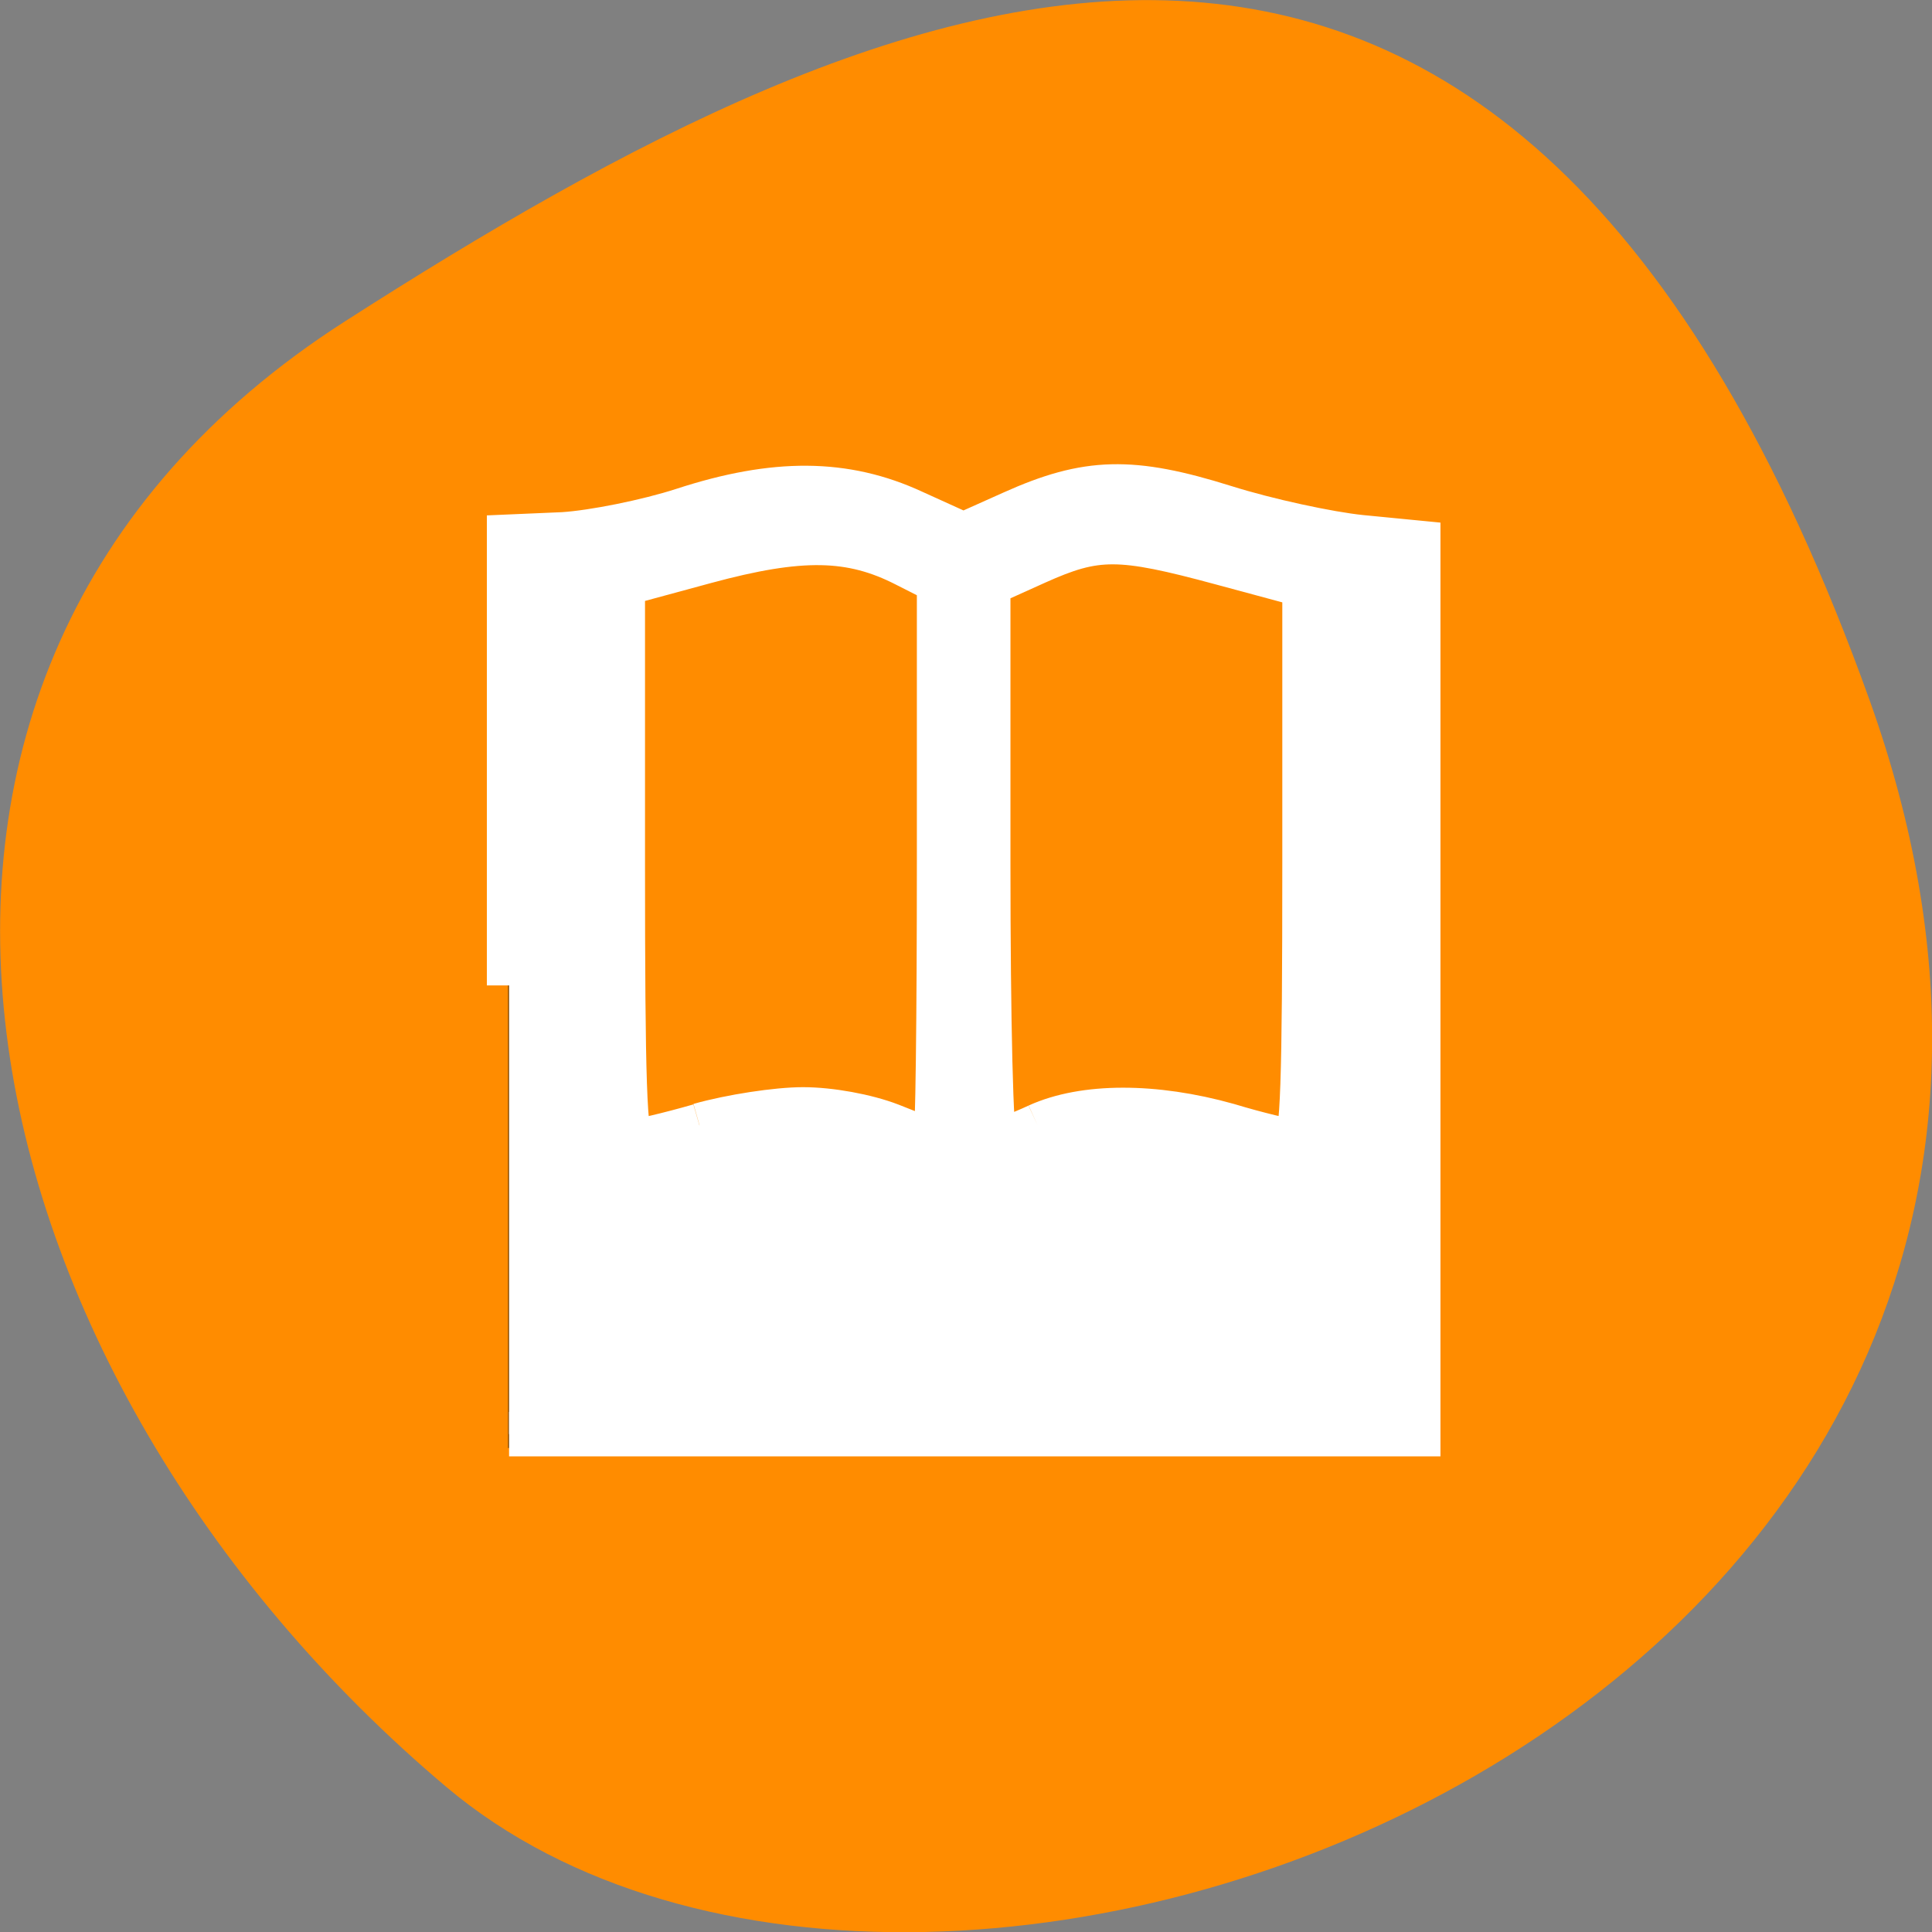 <svg xmlns="http://www.w3.org/2000/svg" viewBox="0 0 16 16"><rect x="0" y="0" width="16" height="16" fill="#808080" stroke="none"/><path d="m 15.484 5.801 c 2.984 8.34 -7.75 12.395 -11.785 9 c -4.031 -3.395 -5.41 -9.215 -0.84 -12.141 c 4.566 -2.926 9.637 -5.195 12.625 3.141" style="fill:#ff8c00"/><path d="m 9.324 4.008 c -0.074 0 -0.152 0.008 -0.234 0.02 c -0.289 0.043 -0.641 0.188 -1.031 0.406 c -0.785 -0.457 -1.398 -0.484 -1.91 -0.344 c -0.547 0.145 -0.988 0.387 -1.68 0.363 l -0.262 -0.008 v 7.547 h 7.648 v -7.535 l -0.262 0.008 c -0.777 0.031 -1.16 -0.211 -1.66 -0.367 c -0.188 -0.059 -0.387 -0.098 -0.613 -0.09 m -2.449 0.527 c 0.254 0.02 0.543 0.117 0.906 0.328 v 4.645 c -0.562 -0.34 -1.125 -0.367 -1.621 -0.238 c -0.336 0.09 -0.637 0.188 -0.926 0.27 v -4.648 c 0.406 -0.078 0.75 -0.203 1.047 -0.281 c 0.117 -0.031 0.23 -0.059 0.348 -0.07 c 0.078 -0.008 0.16 -0.012 0.246 -0.004 m 2.609 0.004 c 0.105 0.016 0.207 0.043 0.312 0.074 c 0.273 0.086 0.609 0.219 1.047 0.297 v 4.625 c -0.293 -0.078 -0.594 -0.18 -0.926 -0.266 c -0.5 -0.133 -1.066 -0.102 -1.625 0.258 v -4.633 c 0.359 -0.207 0.633 -0.316 0.855 -0.352 c 0.121 -0.02 0.23 -0.016 0.336 -0.004" style="fill-opacity:0.502"/><path d="m 68 131.625 v -59.938 l 7.25 -0.312 c 3.938 -0.25 11.188 -1.688 16 -3.25 c 12.25 -4 21.625 -3.938 30.688 0.25 l 6.75 3.062 l 6.562 -2.938 c 10 -4.5 15.938 -4.625 28.312 -0.75 c 5.75 1.812 13.938 3.562 18.188 4 l 7.688 0.75 v 119.062 h -121.438 m 25.438 -41.25 c 4.188 -1.188 10.375 -2.125 13.812 -2.125 c 3.625 0 8.438 0.875 11.688 2.125 c 3.062 1.25 5.75 2.188 6 2.188 c 0.312 0 0.5 -16.812 0.5 -37.375 v -37.438 l -4.438 -2.25 c -7.312 -3.75 -14.062 -3.875 -26.75 -0.438 l -11.062 3 v 37.25 c 0 29.125 0.25 37.25 1.312 37.25 c 0.75 0 4.812 -0.938 8.938 -2.125 m 45.188 0 c 6.188 -2.812 15.562 -2.812 25.375 -0.062 c 4.125 1.25 8.188 2.188 8.938 2.188 c 1.062 0 1.312 -8.062 1.312 -37.125 v -37.188 l -11.125 -3 c -13.625 -3.688 -16.688 -3.688 -24.75 -0.062 l -6.375 2.875 v 37.25 c 0 21.062 0.375 37.25 0.938 37.25 c 0.562 0 3.125 -0.938 5.688 -2.125" transform="scale(0.062)" style="fill:#fff;stroke:#fff;fill-rule:evenodd;stroke-width:5.938"/></svg>